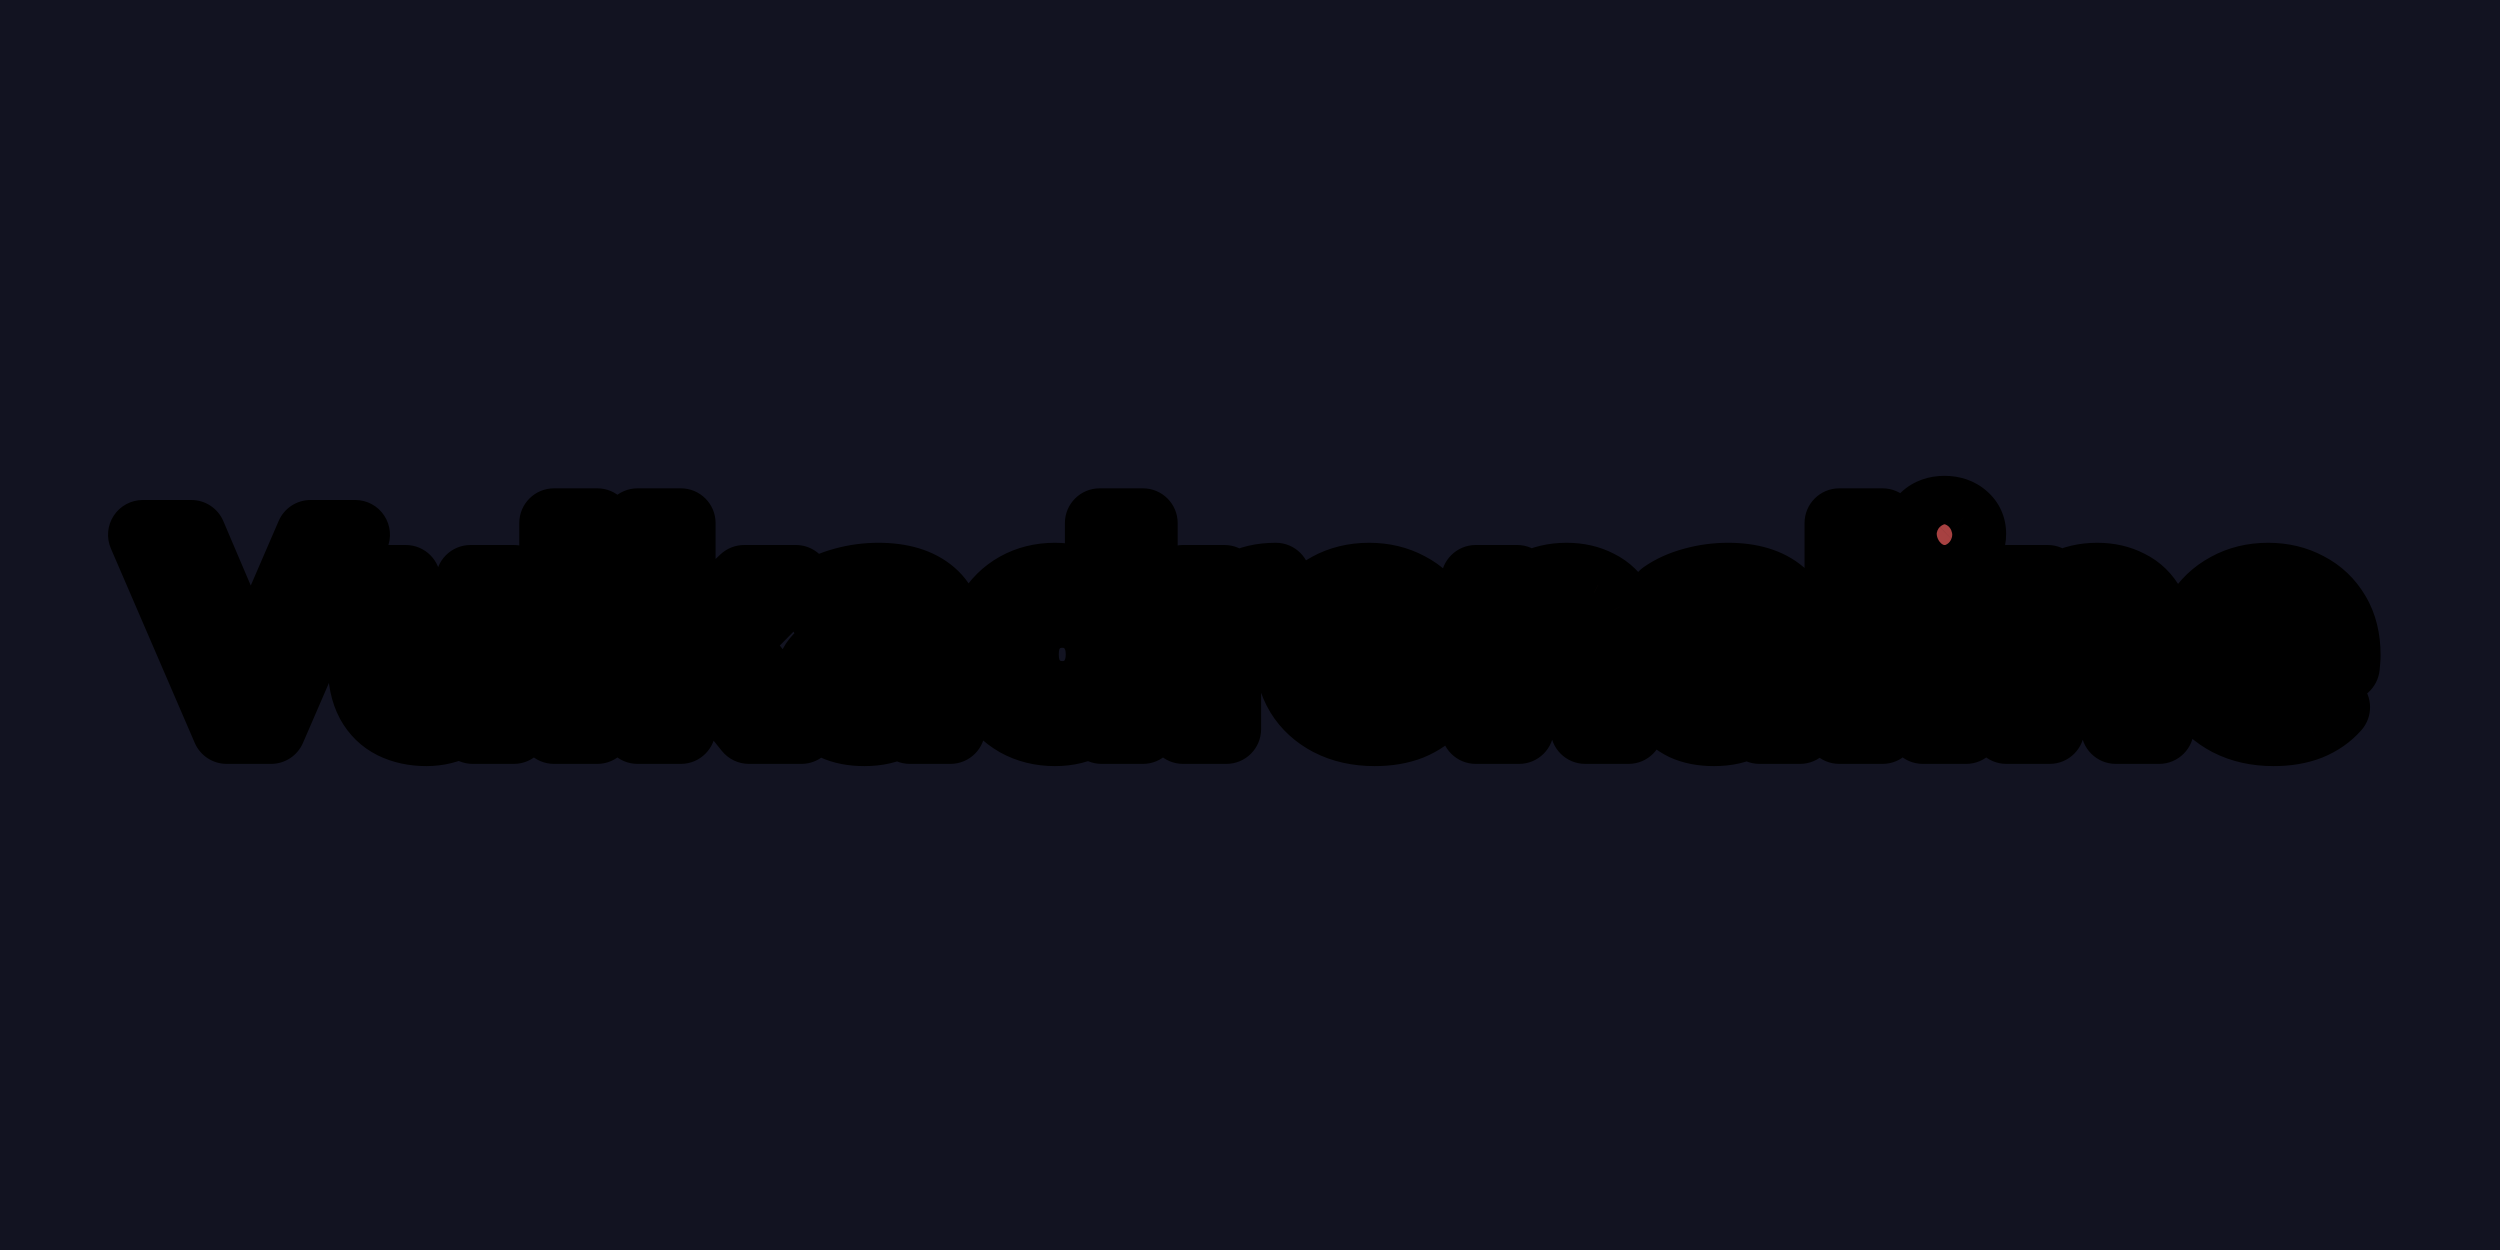 <svg width="72" height="36" viewBox="0 0 72 36" fill="none" xmlns="http://www.w3.org/2000/svg">
<rect width="72" height="36" fill="#121321"/>
<path d="M6.528 21L4.112 15.4H5.512L7.624 20.36H6.8L8.944 15.4H10.232L7.808 21H6.528ZM12.279 21.064C11.921 21.064 11.601 20.995 11.319 20.856C11.041 20.717 10.825 20.507 10.671 20.224C10.516 19.936 10.439 19.571 10.439 19.128V16.696H11.687V18.944C11.687 19.301 11.761 19.565 11.911 19.736C12.065 19.901 12.281 19.984 12.559 19.984C12.751 19.984 12.921 19.944 13.071 19.864C13.22 19.779 13.337 19.651 13.423 19.48C13.508 19.304 13.551 19.085 13.551 18.824V16.696H14.799V21H13.615V19.816L13.831 20.16C13.687 20.459 13.473 20.685 13.191 20.84C12.913 20.989 12.609 21.064 12.279 21.064ZM15.955 21V15.064H17.203V21H15.955ZM19.393 20.12L19.425 18.6L21.433 16.696H22.921L20.993 18.656L20.345 19.184L19.393 20.12ZM18.361 21V15.064H19.609V21H18.361ZM21.569 21L20.113 19.192L20.897 18.224L23.081 21H21.569ZM26.204 21V20.16L26.124 19.976V18.472C26.124 18.205 26.042 17.997 25.876 17.848C25.716 17.699 25.468 17.624 25.132 17.624C24.903 17.624 24.676 17.661 24.452 17.736C24.234 17.805 24.047 17.901 23.892 18.024L23.444 17.152C23.679 16.987 23.962 16.859 24.292 16.768C24.623 16.677 24.959 16.632 25.3 16.632C25.956 16.632 26.466 16.787 26.828 17.096C27.191 17.405 27.372 17.888 27.372 18.544V21H26.204ZM24.892 21.064C24.556 21.064 24.268 21.008 24.028 20.896C23.788 20.779 23.604 20.621 23.476 20.424C23.348 20.227 23.284 20.005 23.284 19.76C23.284 19.504 23.346 19.28 23.468 19.088C23.596 18.896 23.796 18.747 24.068 18.64C24.34 18.528 24.695 18.472 25.132 18.472H26.276V19.2H25.268C24.975 19.2 24.772 19.248 24.66 19.344C24.554 19.44 24.5 19.56 24.5 19.704C24.5 19.864 24.562 19.992 24.684 20.088C24.812 20.179 24.986 20.224 25.204 20.224C25.412 20.224 25.599 20.176 25.764 20.08C25.93 19.979 26.05 19.832 26.124 19.64L26.316 20.216C26.226 20.493 26.06 20.704 25.82 20.848C25.58 20.992 25.271 21.064 24.892 21.064ZM30.381 21.064C29.976 21.064 29.61 20.973 29.285 20.792C28.96 20.605 28.701 20.347 28.509 20.016C28.322 19.685 28.229 19.296 28.229 18.848C28.229 18.395 28.322 18.003 28.509 17.672C28.701 17.341 28.96 17.085 29.285 16.904C29.61 16.723 29.976 16.632 30.381 16.632C30.744 16.632 31.061 16.712 31.333 16.872C31.605 17.032 31.816 17.275 31.965 17.6C32.114 17.925 32.189 18.341 32.189 18.848C32.189 19.349 32.117 19.765 31.973 20.096C31.829 20.421 31.621 20.664 31.349 20.824C31.082 20.984 30.76 21.064 30.381 21.064ZM30.597 20.04C30.8 20.04 30.984 19.992 31.149 19.896C31.314 19.8 31.445 19.664 31.541 19.488C31.642 19.307 31.693 19.093 31.693 18.848C31.693 18.597 31.642 18.384 31.541 18.208C31.445 18.032 31.314 17.896 31.149 17.8C30.984 17.704 30.8 17.656 30.597 17.656C30.389 17.656 30.202 17.704 30.037 17.8C29.872 17.896 29.738 18.032 29.637 18.208C29.541 18.384 29.493 18.597 29.493 18.848C29.493 19.093 29.541 19.307 29.637 19.488C29.738 19.664 29.872 19.8 30.037 19.896C30.202 19.992 30.389 20.04 30.597 20.04ZM31.725 21V20.12L31.749 18.84L31.669 17.568V15.064H32.917V21H31.725ZM34.072 21V16.696H35.264V17.912L35.096 17.56C35.224 17.256 35.429 17.027 35.712 16.872C35.995 16.712 36.339 16.632 36.744 16.632V17.784C36.691 17.779 36.643 17.776 36.6 17.776C36.557 17.771 36.512 17.768 36.464 17.768C36.123 17.768 35.845 17.867 35.632 18.064C35.424 18.256 35.32 18.557 35.32 18.968V21H34.072ZM39.591 21.064C39.1 21.064 38.668 20.968 38.295 20.776C37.927 20.584 37.642 20.323 37.439 19.992C37.236 19.656 37.135 19.275 37.135 18.848C37.135 18.416 37.234 18.035 37.431 17.704C37.634 17.368 37.908 17.107 38.255 16.92C38.602 16.728 38.994 16.632 39.431 16.632C39.852 16.632 40.231 16.723 40.567 16.904C40.908 17.08 41.178 17.336 41.375 17.672C41.572 18.003 41.671 18.4 41.671 18.864C41.671 18.912 41.668 18.968 41.663 19.032C41.658 19.091 41.652 19.147 41.647 19.2H38.151V18.472H40.991L40.511 18.688C40.511 18.464 40.466 18.269 40.375 18.104C40.284 17.939 40.159 17.811 39.999 17.72C39.839 17.624 39.652 17.576 39.439 17.576C39.226 17.576 39.036 17.624 38.871 17.72C38.711 17.811 38.586 17.941 38.495 18.112C38.404 18.277 38.359 18.475 38.359 18.704V18.896C38.359 19.131 38.41 19.339 38.511 19.52C38.618 19.696 38.764 19.832 38.951 19.928C39.143 20.019 39.367 20.064 39.623 20.064C39.852 20.064 40.052 20.029 40.223 19.96C40.399 19.891 40.559 19.787 40.703 19.648L41.367 20.368C41.17 20.592 40.922 20.765 40.623 20.888C40.324 21.005 39.98 21.064 39.591 21.064ZM45.118 16.632C45.459 16.632 45.763 16.701 46.03 16.84C46.302 16.973 46.515 17.181 46.67 17.464C46.824 17.741 46.902 18.099 46.902 18.536V21H45.654V18.728C45.654 18.381 45.576 18.125 45.422 17.96C45.272 17.795 45.059 17.712 44.782 17.712C44.584 17.712 44.406 17.755 44.246 17.84C44.091 17.92 43.968 18.045 43.878 18.216C43.792 18.387 43.75 18.605 43.75 18.872V21H42.502V16.696H43.694V17.888L43.47 17.528C43.624 17.24 43.846 17.019 44.134 16.864C44.422 16.709 44.75 16.632 45.118 16.632ZM50.673 21V20.16L50.593 19.976V18.472C50.593 18.205 50.51 17.997 50.345 17.848C50.185 17.699 49.937 17.624 49.601 17.624C49.372 17.624 49.145 17.661 48.921 17.736C48.702 17.805 48.516 17.901 48.361 18.024L47.913 17.152C48.148 16.987 48.43 16.859 48.761 16.768C49.092 16.677 49.428 16.632 49.769 16.632C50.425 16.632 50.934 16.787 51.297 17.096C51.66 17.405 51.841 17.888 51.841 18.544V21H50.673ZM49.361 21.064C49.025 21.064 48.737 21.008 48.497 20.896C48.257 20.779 48.073 20.621 47.945 20.424C47.817 20.227 47.753 20.005 47.753 19.76C47.753 19.504 47.814 19.28 47.937 19.088C48.065 18.896 48.265 18.747 48.537 18.64C48.809 18.528 49.164 18.472 49.601 18.472H50.745V19.2H49.737C49.444 19.2 49.241 19.248 49.129 19.344C49.022 19.44 48.969 19.56 48.969 19.704C48.969 19.864 49.03 19.992 49.153 20.088C49.281 20.179 49.454 20.224 49.673 20.224C49.881 20.224 50.068 20.176 50.233 20.08C50.398 19.979 50.518 19.832 50.593 19.64L50.785 20.216C50.694 20.493 50.529 20.704 50.289 20.848C50.049 20.992 49.74 21.064 49.361 21.064ZM52.971 21V15.064H54.218V21H52.971ZM55.377 21V16.696H56.625V21H55.377ZM56.001 16.096C55.771 16.096 55.585 16.029 55.441 15.896C55.297 15.763 55.225 15.597 55.225 15.4C55.225 15.203 55.297 15.037 55.441 14.904C55.585 14.771 55.771 14.704 56.001 14.704C56.23 14.704 56.417 14.768 56.561 14.896C56.705 15.019 56.777 15.179 56.777 15.376C56.777 15.584 56.705 15.757 56.561 15.896C56.422 16.029 56.235 16.096 56.001 16.096ZM60.399 16.632C60.74 16.632 61.044 16.701 61.311 16.84C61.583 16.973 61.796 17.181 61.951 17.464C62.106 17.741 62.183 18.099 62.183 18.536V21H60.935V18.728C60.935 18.381 60.858 18.125 60.703 17.96C60.554 17.795 60.34 17.712 60.063 17.712C59.866 17.712 59.687 17.755 59.527 17.84C59.372 17.92 59.25 18.045 59.159 18.216C59.074 18.387 59.031 18.605 59.031 18.872V21H57.783V16.696H58.975V17.888L58.751 17.528C58.906 17.24 59.127 17.019 59.415 16.864C59.703 16.709 60.031 16.632 60.399 16.632ZM65.481 21.064C64.991 21.064 64.559 20.968 64.186 20.776C63.818 20.584 63.532 20.323 63.33 19.992C63.127 19.656 63.026 19.275 63.026 18.848C63.026 18.416 63.124 18.035 63.322 17.704C63.524 17.368 63.799 17.107 64.145 16.92C64.492 16.728 64.884 16.632 65.322 16.632C65.743 16.632 66.121 16.723 66.457 16.904C66.799 17.08 67.068 17.336 67.266 17.672C67.463 18.003 67.561 18.4 67.561 18.864C67.561 18.912 67.559 18.968 67.553 19.032C67.548 19.091 67.543 19.147 67.537 19.2H64.041V18.472H66.882L66.401 18.688C66.401 18.464 66.356 18.269 66.266 18.104C66.175 17.939 66.049 17.811 65.889 17.72C65.73 17.624 65.543 17.576 65.329 17.576C65.116 17.576 64.927 17.624 64.761 17.72C64.602 17.811 64.476 17.941 64.385 18.112C64.295 18.277 64.249 18.475 64.249 18.704V18.896C64.249 19.131 64.3 19.339 64.401 19.52C64.508 19.696 64.655 19.832 64.841 19.928C65.034 20.019 65.257 20.064 65.513 20.064C65.743 20.064 65.943 20.029 66.114 19.96C66.29 19.891 66.45 19.787 66.594 19.648L67.257 20.368C67.06 20.592 66.812 20.765 66.513 20.888C66.215 21.005 65.871 21.064 65.481 21.064Z" fill="#A74141"/>
<path d="M6.528 21L5.609 21.396C5.768 21.763 6.128 22 6.528 22V21ZM4.112 15.4V14.4C3.775 14.4 3.461 14.569 3.276 14.851C3.091 15.132 3.06 15.487 3.193 15.796L4.112 15.4ZM5.512 15.4L6.432 15.008C6.275 14.639 5.912 14.4 5.512 14.4V15.4ZM7.624 20.36V21.36C7.959 21.36 8.273 21.192 8.458 20.912C8.643 20.631 8.675 20.277 8.544 19.968L7.624 20.36ZM6.8 20.36L5.882 19.963C5.748 20.272 5.779 20.628 5.964 20.909C6.149 21.191 6.463 21.36 6.8 21.36V20.36ZM8.944 15.4V14.4C8.545 14.4 8.184 14.637 8.026 15.003L8.944 15.4ZM10.232 15.4L11.149 15.797C11.283 15.488 11.252 15.133 11.067 14.851C10.883 14.569 10.568 14.4 10.232 14.4V15.4ZM7.808 21V22C8.206 22 8.567 21.763 8.725 21.397L7.808 21ZM7.446 20.604L5.03 15.004L3.193 15.796L5.609 21.396L7.446 20.604ZM4.112 16.4H5.512V14.4H4.112V16.4ZM4.592 15.792L6.704 20.752L8.544 19.968L6.432 15.008L4.592 15.792ZM7.624 19.36H6.8V21.36H7.624V19.36ZM7.718 20.757L9.862 15.797L8.026 15.003L5.882 19.963L7.718 20.757ZM8.944 16.4H10.232V14.4H8.944V16.4ZM9.314 15.003L6.89 20.603L8.725 21.397L11.149 15.797L9.314 15.003ZM7.808 20H6.528V22H7.808V20ZM11.319 20.856L10.871 21.75L10.878 21.754L11.319 20.856ZM10.671 20.224L9.79 20.697L9.793 20.704L10.671 20.224ZM10.439 16.696V15.696C9.886 15.696 9.439 16.144 9.439 16.696H10.439ZM11.687 16.696H12.687C12.687 16.144 12.239 15.696 11.687 15.696V16.696ZM11.911 19.736L11.158 20.395C11.165 20.403 11.173 20.411 11.18 20.419L11.911 19.736ZM13.071 19.864L13.543 20.745C13.551 20.741 13.559 20.737 13.567 20.732L13.071 19.864ZM13.423 19.48L14.317 19.927L14.322 19.916L13.423 19.48ZM13.551 16.696V15.696C12.998 15.696 12.551 16.144 12.551 16.696H13.551ZM14.799 16.696H15.799C15.799 16.144 15.351 15.696 14.799 15.696V16.696ZM14.799 21V22C15.351 22 15.799 21.552 15.799 21H14.799ZM13.615 21H12.615C12.615 21.552 13.062 22 13.615 22V21ZM13.615 19.816L14.462 19.284C14.225 18.907 13.766 18.732 13.338 18.855C12.91 18.978 12.615 19.37 12.615 19.816H13.615ZM13.831 20.16L14.732 20.594C14.881 20.284 14.861 19.92 14.678 19.628L13.831 20.16ZM13.191 20.84L13.665 21.721L13.671 21.717L13.191 20.84ZM12.279 20.064C12.053 20.064 11.887 20.021 11.759 19.958L10.878 21.754C11.316 21.968 11.789 22.064 12.279 22.064V20.064ZM11.766 19.962C11.678 19.918 11.609 19.855 11.548 19.744L9.793 20.704C10.042 21.158 10.405 21.517 10.871 21.75L11.766 19.962ZM11.552 19.751C11.498 19.651 11.439 19.461 11.439 19.128H9.439C9.439 19.68 9.534 20.221 9.79 20.697L11.552 19.751ZM11.439 19.128V16.696H9.439V19.128H11.439ZM10.439 17.696H11.687V15.696H10.439V17.696ZM10.687 16.696V18.944H12.687V16.696H10.687ZM10.687 18.944C10.687 19.411 10.78 19.962 11.158 20.395L12.663 19.078C12.705 19.125 12.71 19.157 12.705 19.138C12.699 19.116 12.687 19.057 12.687 18.944H10.687ZM11.18 20.419C11.566 20.831 12.072 20.984 12.559 20.984V18.984C12.518 18.984 12.52 18.978 12.546 18.988C12.559 18.993 12.576 19.001 12.594 19.013C12.613 19.026 12.628 19.039 12.641 19.053L11.18 20.419ZM12.559 20.984C12.893 20.984 13.23 20.913 13.543 20.745L12.598 18.983C12.603 18.98 12.606 18.98 12.602 18.98C12.599 18.981 12.585 18.984 12.559 18.984V20.984ZM13.567 20.732C13.906 20.538 14.154 20.254 14.317 19.927L12.528 19.033C12.523 19.043 12.524 19.039 12.534 19.028C12.544 19.017 12.559 19.005 12.575 18.996L13.567 20.732ZM14.322 19.916C14.492 19.567 14.551 19.188 14.551 18.824H12.551C12.551 18.983 12.524 19.041 12.523 19.044L14.322 19.916ZM14.551 18.824V16.696H12.551V18.824H14.551ZM13.551 17.696H14.799V15.696H13.551V17.696ZM13.799 16.696V21H15.799V16.696H13.799ZM14.799 20H13.615V22H14.799V20ZM14.615 21V19.816H12.615V21H14.615ZM12.768 20.348L12.984 20.692L14.678 19.628L14.462 19.284L12.768 20.348ZM12.93 19.726C12.874 19.842 12.805 19.911 12.711 19.963L13.671 21.717C14.142 21.459 14.5 21.075 14.732 20.594L12.93 19.726ZM12.717 19.959C12.592 20.026 12.452 20.064 12.279 20.064V22.064C12.766 22.064 13.235 21.952 13.665 21.721L12.717 19.959ZM15.955 21H14.955C14.955 21.552 15.403 22 15.955 22V21ZM15.955 15.064V14.064C15.403 14.064 14.955 14.512 14.955 15.064H15.955ZM17.203 15.064H18.203C18.203 14.512 17.755 14.064 17.203 14.064V15.064ZM17.203 21V22C17.755 22 18.203 21.552 18.203 21H17.203ZM16.955 21V15.064H14.955V21H16.955ZM15.955 16.064H17.203V14.064H15.955V16.064ZM16.203 15.064V21H18.203V15.064H16.203ZM17.203 20H15.955V22H17.203V20ZM19.393 20.12L18.393 20.099C18.385 20.506 18.623 20.877 18.997 21.038C19.37 21.199 19.804 21.118 20.094 20.833L19.393 20.12ZM19.425 18.6L18.737 17.874C18.543 18.058 18.431 18.312 18.425 18.579L19.425 18.6ZM21.433 16.696V15.696C21.177 15.696 20.931 15.794 20.745 15.97L21.433 16.696ZM22.921 16.696L23.634 17.397C23.917 17.11 23.999 16.681 23.843 16.309C23.688 15.938 23.324 15.696 22.921 15.696V16.696ZM20.993 18.656L21.625 19.431C21.653 19.408 21.68 19.383 21.706 19.357L20.993 18.656ZM20.345 19.184L19.713 18.409C19.689 18.428 19.666 18.449 19.644 18.471L20.345 19.184ZM18.361 21H17.361C17.361 21.552 17.809 22 18.361 22V21ZM18.361 15.064V14.064C17.809 14.064 17.361 14.512 17.361 15.064H18.361ZM19.609 15.064H20.609C20.609 14.512 20.161 14.064 19.609 14.064V15.064ZM19.609 21V22C20.161 22 20.609 21.552 20.609 21H19.609ZM21.569 21L20.79 21.627C20.98 21.863 21.267 22 21.569 22V21ZM20.113 19.192L19.336 18.563C19.04 18.929 19.039 19.452 19.334 19.819L20.113 19.192ZM20.897 18.224L21.683 17.606C21.495 17.367 21.208 17.226 20.904 17.224C20.6 17.222 20.311 17.358 20.12 17.595L20.897 18.224ZM23.081 21V22C23.464 22 23.813 21.781 23.981 21.437C24.148 21.092 24.104 20.683 23.867 20.382L23.081 21ZM20.393 20.141L20.425 18.621L18.425 18.579L18.393 20.099L20.393 20.141ZM20.113 19.326L22.121 17.422L20.745 15.97L18.737 17.874L20.113 19.326ZM21.433 17.696H22.921V15.696H21.433V17.696ZM22.208 15.995L20.28 17.955L21.706 19.357L23.634 17.397L22.208 15.995ZM20.361 17.881L19.713 18.409L20.977 19.959L21.625 19.431L20.361 17.881ZM19.644 18.471L18.692 19.407L20.094 20.833L21.046 19.897L19.644 18.471ZM19.361 21V15.064H17.361V21H19.361ZM18.361 16.064H19.609V14.064H18.361V16.064ZM18.609 15.064V21H20.609V15.064H18.609ZM19.609 20H18.361V22H19.609V20ZM22.348 20.373L20.892 18.565L19.334 19.819L20.79 21.627L22.348 20.373ZM20.89 19.821L21.674 18.853L20.12 17.595L19.336 18.563L20.89 19.821ZM20.111 18.842L22.295 21.618L23.867 20.382L21.683 17.606L20.111 18.842ZM23.081 20H21.569V22H23.081V20ZM26.204 21H25.204C25.204 21.552 25.652 22 26.204 22V21ZM26.204 20.16H27.204C27.204 20.023 27.176 19.887 27.121 19.761L26.204 20.16ZM26.124 19.976H25.124C25.124 20.113 25.152 20.249 25.207 20.375L26.124 19.976ZM25.876 17.848L25.194 18.579C25.198 18.583 25.202 18.587 25.206 18.59L25.876 17.848ZM24.452 17.736L24.755 18.689C24.759 18.688 24.764 18.686 24.768 18.685L24.452 17.736ZM23.892 18.024L23.003 18.481C23.14 18.747 23.389 18.938 23.681 19.001C23.974 19.065 24.279 18.994 24.514 18.808L23.892 18.024ZM23.444 17.152L22.868 16.334C22.461 16.622 22.327 17.165 22.555 17.609L23.444 17.152ZM24.292 16.768L24.028 15.804L24.028 15.804L24.292 16.768ZM26.828 17.096L27.477 16.335L27.477 16.335L26.828 17.096ZM27.372 21V22C27.925 22 28.372 21.552 28.372 21H27.372ZM24.028 20.896L23.589 21.794C23.595 21.797 23.6 21.8 23.605 21.802L24.028 20.896ZM23.476 20.424L24.315 19.88L24.315 19.88L23.476 20.424ZM23.468 19.088L22.636 18.533C22.633 18.539 22.629 18.544 22.626 18.55L23.468 19.088ZM24.068 18.64L24.433 19.571C24.439 19.569 24.444 19.567 24.449 19.565L24.068 18.64ZM26.276 18.472H27.276C27.276 17.92 26.829 17.472 26.276 17.472V18.472ZM26.276 19.2V20.2C26.829 20.2 27.276 19.752 27.276 19.2H26.276ZM24.66 19.344L24.009 18.585C24.003 18.59 23.997 18.595 23.991 18.601L24.66 19.344ZM24.684 20.088L24.068 20.875C24.081 20.885 24.093 20.895 24.106 20.904L24.684 20.088ZM25.764 20.08L26.266 20.945C26.273 20.941 26.28 20.937 26.287 20.933L25.764 20.08ZM26.124 19.64L27.073 19.324C26.94 18.924 26.57 18.651 26.149 18.64C25.728 18.63 25.345 18.885 25.192 19.278L26.124 19.64ZM26.316 20.216L27.267 20.527C27.333 20.323 27.333 20.103 27.265 19.9L26.316 20.216ZM25.82 20.848L25.306 19.991L25.306 19.991L25.82 20.848ZM27.204 21V20.16H25.204V21H27.204ZM27.121 19.761L27.041 19.577L25.207 20.375L25.287 20.559L27.121 19.761ZM27.124 19.976V18.472H25.124V19.976H27.124ZM27.124 18.472C27.124 17.983 26.963 17.482 26.547 17.106L25.206 18.59C25.192 18.577 25.177 18.561 25.163 18.541C25.149 18.521 25.14 18.502 25.133 18.485C25.12 18.452 25.124 18.442 25.124 18.472H27.124ZM26.559 17.117C26.136 16.722 25.59 16.624 25.132 16.624V18.624C25.18 18.624 25.215 18.627 25.241 18.63C25.267 18.633 25.279 18.637 25.282 18.637C25.286 18.639 25.245 18.627 25.194 18.579L26.559 17.117ZM25.132 16.624C24.792 16.624 24.459 16.68 24.136 16.787L24.768 18.685C24.894 18.643 25.014 18.624 25.132 18.624V16.624ZM24.15 16.783C23.834 16.883 23.535 17.031 23.271 17.241L24.514 18.808C24.559 18.771 24.633 18.728 24.755 18.689L24.15 16.783ZM24.782 17.567L24.334 16.695L22.555 17.609L23.003 18.481L24.782 17.567ZM24.02 17.97C24.144 17.882 24.317 17.798 24.557 17.732L24.028 15.804C23.607 15.919 23.214 16.091 22.868 16.334L24.02 17.97ZM24.557 17.732C24.802 17.665 25.049 17.632 25.3 17.632V15.632C24.869 15.632 24.444 15.689 24.028 15.804L24.557 17.732ZM25.3 17.632C25.808 17.632 26.056 17.751 26.179 17.857L27.477 16.335C26.876 15.822 26.105 15.632 25.3 15.632V17.632ZM26.179 17.857C26.244 17.912 26.372 18.065 26.372 18.544H28.372C28.372 17.711 28.138 16.898 27.477 16.335L26.179 17.857ZM26.372 18.544V21H28.372V18.544H26.372ZM27.372 20H26.204V22H27.372V20ZM24.892 20.064C24.664 20.064 24.528 20.026 24.451 19.99L23.605 21.802C24.008 21.99 24.448 22.064 24.892 22.064V20.064ZM24.468 19.998C24.368 19.949 24.332 19.905 24.315 19.88L22.637 20.968C22.877 21.337 23.209 21.608 23.589 21.794L24.468 19.998ZM24.315 19.88C24.297 19.852 24.284 19.821 24.284 19.76H22.284C22.284 20.19 22.399 20.602 22.637 20.968L24.315 19.88ZM24.284 19.76C24.284 19.671 24.303 19.638 24.311 19.626L22.626 18.55C22.388 18.922 22.284 19.337 22.284 19.76H24.284ZM24.3 19.643C24.296 19.649 24.297 19.645 24.313 19.633C24.33 19.62 24.367 19.597 24.433 19.571L23.703 17.709C23.291 17.87 22.905 18.131 22.636 18.533L24.3 19.643ZM24.449 19.565C24.556 19.52 24.768 19.472 25.132 19.472V17.472C24.622 17.472 24.124 17.535 23.688 17.715L24.449 19.565ZM25.132 19.472H26.276V17.472H25.132V19.472ZM25.276 18.472V19.2H27.276V18.472H25.276ZM26.276 18.2H25.268V20.2H26.276V18.2ZM25.268 18.2C24.937 18.2 24.412 18.239 24.009 18.585L25.311 20.103C25.257 20.149 25.209 20.176 25.177 20.19C25.146 20.204 25.128 20.209 25.127 20.209C25.126 20.209 25.136 20.207 25.162 20.204C25.187 20.202 25.222 20.2 25.268 20.2V18.2ZM23.991 18.601C23.673 18.887 23.5 19.278 23.5 19.704H25.5C25.5 19.758 25.489 19.832 25.454 19.912C25.419 19.992 25.37 20.05 25.329 20.087L23.991 18.601ZM23.5 19.704C23.5 20.162 23.695 20.584 24.068 20.875L25.301 19.3C25.349 19.338 25.406 19.4 25.448 19.488C25.49 19.575 25.5 19.654 25.5 19.704H23.5ZM24.106 20.904C24.458 21.153 24.858 21.224 25.204 21.224V19.224C25.162 19.224 25.152 19.22 25.163 19.223C25.177 19.226 25.215 19.238 25.262 19.272L24.106 20.904ZM25.204 21.224C25.573 21.224 25.935 21.137 26.266 20.945L25.262 19.215C25.259 19.217 25.257 19.218 25.251 19.22C25.245 19.221 25.231 19.224 25.204 19.224V21.224ZM26.287 20.933C26.651 20.71 26.908 20.385 27.056 20.002L25.192 19.278C25.19 19.284 25.192 19.276 25.204 19.261C25.217 19.245 25.231 19.234 25.242 19.227L26.287 20.933ZM25.176 19.956L25.368 20.532L27.265 19.9L27.073 19.324L25.176 19.956ZM25.366 19.905C25.346 19.964 25.33 19.976 25.306 19.991L26.335 21.706C26.791 21.432 27.105 21.022 27.267 20.527L25.366 19.905ZM25.306 19.991C25.267 20.014 25.151 20.064 24.892 20.064V22.064C25.39 22.064 25.894 21.97 26.335 21.706L25.306 19.991ZM29.285 20.792L28.787 21.659L28.798 21.666L29.285 20.792ZM28.509 20.016L27.638 20.508L27.644 20.518L28.509 20.016ZM28.509 17.672L27.644 17.17L27.638 17.18L28.509 17.672ZM29.285 16.904L28.798 16.03L28.798 16.03L29.285 16.904ZM31.333 16.872L31.84 16.01L31.84 16.01L31.333 16.872ZM31.965 17.6L32.874 17.183L32.874 17.183L31.965 17.6ZM31.973 20.096L32.888 20.501L32.89 20.495L31.973 20.096ZM31.349 20.824L30.842 19.962L30.834 19.966L31.349 20.824ZM31.149 19.896L30.647 19.031L30.647 19.031L31.149 19.896ZM31.541 19.488L30.668 19L30.663 19.009L31.541 19.488ZM31.541 18.208L30.663 18.687C30.667 18.694 30.671 18.7 30.674 18.707L31.541 18.208ZM31.149 17.8L30.647 18.665L30.647 18.665L31.149 17.8ZM30.037 17.8L30.539 18.665L30.539 18.665L30.037 17.8ZM29.637 18.208L28.77 17.709C28.767 17.716 28.763 17.722 28.759 17.729L29.637 18.208ZM29.637 19.488L28.753 19.956C28.759 19.966 28.765 19.977 28.77 19.987L29.637 19.488ZM30.037 19.896L30.539 19.031L30.539 19.031L30.037 19.896ZM31.725 21H30.725C30.725 21.552 31.173 22 31.725 22V21ZM31.725 20.12L30.725 20.101C30.725 20.108 30.725 20.114 30.725 20.12L31.725 20.12ZM31.749 18.84L32.749 18.859C32.749 18.832 32.749 18.804 32.747 18.777L31.749 18.84ZM31.669 17.568H30.669C30.669 17.589 30.67 17.61 30.671 17.631L31.669 17.568ZM31.669 15.064V14.064C31.117 14.064 30.669 14.512 30.669 15.064H31.669ZM32.917 15.064H33.917C33.917 14.512 33.469 14.064 32.917 14.064V15.064ZM32.917 21V22C33.469 22 33.917 21.552 33.917 21H32.917ZM30.381 20.064C30.131 20.064 29.935 20.01 29.772 19.919L28.798 21.666C29.285 21.937 29.821 22.064 30.381 22.064V20.064ZM29.783 19.925C29.613 19.827 29.479 19.696 29.374 19.514L27.644 20.518C27.923 20.998 28.307 21.384 28.787 21.659L29.783 19.925ZM29.38 19.524C29.292 19.369 29.229 19.155 29.229 18.848H27.229C27.229 19.437 27.353 20.002 27.638 20.508L29.38 19.524ZM29.229 18.848C29.229 18.534 29.293 18.318 29.38 18.164L27.638 17.18C27.352 17.688 27.229 18.256 27.229 18.848H29.229ZM29.374 18.174C29.478 17.995 29.608 17.869 29.772 17.777L28.798 16.03C28.311 16.302 27.924 16.688 27.644 17.17L29.374 18.174ZM29.772 17.777C29.935 17.686 30.131 17.632 30.381 17.632V15.632C29.821 15.632 29.285 15.759 28.798 16.03L29.772 17.777ZM30.381 17.632C30.592 17.632 30.729 17.677 30.826 17.734L31.84 16.01C31.393 15.747 30.895 15.632 30.381 15.632V17.632ZM30.826 17.734C30.899 17.777 30.98 17.852 31.056 18.017L32.874 17.183C32.651 16.698 32.311 16.287 31.84 16.01L30.826 17.734ZM31.056 18.017C31.126 18.169 31.189 18.43 31.189 18.848H33.189C33.189 18.253 33.103 17.682 32.874 17.183L31.056 18.017ZM31.189 18.848C31.189 19.262 31.128 19.531 31.056 19.697L32.89 20.495C33.106 20 33.189 19.437 33.189 18.848H31.189ZM31.059 19.691C30.988 19.851 30.911 19.921 30.842 19.962L31.856 21.686C32.331 21.407 32.67 20.992 32.888 20.501L31.059 19.691ZM30.834 19.966C30.754 20.015 30.618 20.064 30.381 20.064V22.064C30.901 22.064 31.411 21.953 31.863 21.681L30.834 19.966ZM30.597 21.04C30.965 21.04 31.324 20.951 31.651 20.761L30.647 19.031C30.643 19.033 30.634 19.04 30.597 19.04V21.04ZM31.651 20.761C31.983 20.568 32.24 20.295 32.419 19.967L30.663 19.009C30.655 19.024 30.65 19.029 30.65 19.029C30.65 19.029 30.65 19.029 30.65 19.029C30.65 19.029 30.65 19.029 30.65 19.029C30.65 19.029 30.65 19.029 30.65 19.029C30.65 19.029 30.65 19.029 30.65 19.029C30.65 19.029 30.649 19.03 30.649 19.03C30.649 19.03 30.648 19.031 30.647 19.031L31.651 20.761ZM32.414 19.976C32.612 19.62 32.693 19.233 32.693 18.848H30.693C30.693 18.954 30.672 18.993 30.668 19L32.414 19.976ZM32.693 18.848C32.693 18.463 32.615 18.069 32.408 17.709L30.674 18.707C30.67 18.699 30.693 18.732 30.693 18.848H32.693ZM32.419 17.729C32.24 17.401 31.983 17.128 31.651 16.935L30.647 18.665C30.648 18.665 30.649 18.666 30.649 18.666C30.649 18.666 30.65 18.666 30.65 18.667C30.65 18.667 30.65 18.667 30.65 18.667C30.65 18.667 30.65 18.667 30.65 18.667C30.65 18.667 30.65 18.667 30.65 18.667C30.65 18.667 30.65 18.667 30.65 18.667C30.65 18.667 30.655 18.672 30.663 18.687L32.419 17.729ZM31.651 16.935C31.324 16.745 30.965 16.656 30.597 16.656V18.656C30.634 18.656 30.643 18.663 30.647 18.665L31.651 16.935ZM30.597 16.656C30.229 16.656 29.866 16.743 29.535 16.935L30.539 18.665C30.542 18.663 30.545 18.662 30.55 18.66C30.556 18.659 30.57 18.656 30.597 18.656V16.656ZM29.535 16.935C29.209 17.125 28.953 17.391 28.77 17.709L30.504 18.707C30.523 18.673 30.535 18.667 30.539 18.665L29.535 16.935ZM28.759 17.729C28.565 18.084 28.493 18.471 28.493 18.848H30.493C30.493 18.786 30.499 18.745 30.505 18.72C30.507 18.707 30.51 18.699 30.512 18.694C30.514 18.689 30.515 18.687 30.515 18.687L28.759 17.729ZM28.493 18.848C28.493 19.225 28.567 19.605 28.753 19.956L30.521 19.02C30.515 19.009 30.493 18.962 30.493 18.848H28.493ZM28.77 19.987C28.953 20.305 29.209 20.571 29.535 20.761L30.539 19.031C30.535 19.029 30.523 19.023 30.504 18.989L28.77 19.987ZM29.535 20.761C29.866 20.953 30.229 21.04 30.597 21.04V19.04C30.57 19.04 30.556 19.037 30.55 19.035C30.545 19.034 30.542 19.033 30.539 19.031L29.535 20.761ZM32.725 21V20.12H30.725V21H32.725ZM32.725 20.139L32.749 18.859L30.749 18.821L30.725 20.101L32.725 20.139ZM32.747 18.777L32.667 17.505L30.671 17.631L30.751 18.903L32.747 18.777ZM32.669 17.568V15.064H30.669V17.568H32.669ZM31.669 16.064H32.917V14.064H31.669V16.064ZM31.917 15.064V21H33.917V15.064H31.917ZM32.917 20H31.725V22H32.917V20ZM34.072 21H33.072C33.072 21.552 33.52 22 34.072 22V21ZM34.072 16.696V15.696C33.52 15.696 33.072 16.144 33.072 16.696H34.072ZM35.264 16.696H36.264C36.264 16.144 35.816 15.696 35.264 15.696V16.696ZM35.264 17.912L34.362 18.343C34.563 18.764 35.029 18.991 35.485 18.887C35.941 18.784 36.264 18.379 36.264 17.912H35.264ZM35.096 17.56L34.175 17.172C34.064 17.435 34.071 17.733 34.194 17.991L35.096 17.56ZM35.712 16.872L36.192 17.749C36.196 17.747 36.2 17.745 36.205 17.742L35.712 16.872ZM36.744 16.632H37.744C37.744 16.08 37.296 15.632 36.744 15.632V16.632ZM36.744 17.784L36.645 18.779C36.926 18.807 37.206 18.715 37.415 18.526C37.625 18.336 37.744 18.067 37.744 17.784H36.744ZM36.6 17.776L36.476 18.768C36.517 18.773 36.559 18.776 36.6 18.776V17.776ZM35.632 18.064L36.31 18.799L36.311 18.798L35.632 18.064ZM35.32 21V22C35.872 22 36.32 21.552 36.32 21H35.32ZM35.072 21V16.696H33.072V21H35.072ZM34.072 17.696H35.264V15.696H34.072V17.696ZM34.264 16.696V17.912H36.264V16.696H34.264ZM36.167 17.481L35.999 17.129L34.194 17.991L34.362 18.343L36.167 17.481ZM36.018 17.948C36.06 17.847 36.113 17.793 36.192 17.749L35.232 15.995C34.746 16.261 34.388 16.665 34.175 17.172L36.018 17.948ZM36.205 17.742C36.304 17.686 36.469 17.632 36.744 17.632V15.632C36.208 15.632 35.685 15.738 35.219 16.002L36.205 17.742ZM35.744 16.632V17.784H37.744V16.632H35.744ZM36.844 16.789C36.765 16.781 36.683 16.776 36.6 16.776V18.776C36.602 18.776 36.616 18.776 36.645 18.779L36.844 16.789ZM36.724 16.784C36.636 16.773 36.549 16.768 36.464 16.768V18.768C36.475 18.768 36.479 18.769 36.476 18.768L36.724 16.784ZM36.464 16.768C35.918 16.768 35.383 16.932 34.953 17.33L36.311 18.798C36.317 18.793 36.322 18.789 36.335 18.784C36.351 18.779 36.39 18.768 36.464 18.768V16.768ZM34.954 17.329C34.463 17.782 34.32 18.406 34.32 18.968H36.32C36.32 18.843 36.336 18.781 36.343 18.76C36.348 18.746 36.342 18.769 36.31 18.799L34.954 17.329ZM34.32 18.968V21H36.32V18.968H34.32ZM35.32 20H34.072V22H35.32V20ZM38.295 20.776L37.832 21.663L37.838 21.665L38.295 20.776ZM37.439 19.992L36.583 20.509L36.586 20.515L37.439 19.992ZM37.431 17.704L36.575 17.188L36.572 17.192L37.431 17.704ZM38.255 16.92L38.729 17.8L38.739 17.795L38.255 16.92ZM40.567 16.904L40.092 17.784C40.097 17.787 40.103 17.79 40.109 17.793L40.567 16.904ZM41.375 17.672L40.513 18.178L40.516 18.184L41.375 17.672ZM41.663 19.032L42.659 19.122L42.66 19.115L41.663 19.032ZM41.647 19.2V20.2C42.161 20.2 42.591 19.811 42.642 19.299L41.647 19.2ZM38.151 19.2H37.151C37.151 19.752 37.599 20.2 38.151 20.2V19.2ZM38.151 18.472V17.472C37.599 17.472 37.151 17.92 37.151 18.472H38.151ZM40.991 18.472L41.401 19.384C41.831 19.191 42.068 18.723 41.969 18.262C41.87 17.801 41.462 17.472 40.991 17.472V18.472ZM40.511 18.688H39.511C39.511 19.027 39.683 19.343 39.968 19.528C40.253 19.712 40.612 19.739 40.921 19.6L40.511 18.688ZM40.375 18.104L39.498 18.585L39.498 18.585L40.375 18.104ZM39.999 17.72L39.484 18.578C39.492 18.582 39.499 18.586 39.506 18.59L39.999 17.72ZM38.871 17.72L39.364 18.59L39.373 18.585L38.871 17.72ZM38.495 18.112L39.372 18.593L39.378 18.581L38.495 18.112ZM38.511 19.52L37.638 20.008C37.644 20.018 37.65 20.028 37.656 20.038L38.511 19.52ZM38.951 19.928L38.494 20.817C38.504 20.822 38.514 20.827 38.524 20.832L38.951 19.928ZM40.223 19.96L39.856 19.029L39.846 19.034L40.223 19.96ZM40.703 19.648L41.438 18.97C41.256 18.772 41.001 18.656 40.733 18.648C40.464 18.64 40.203 18.741 40.009 18.928L40.703 19.648ZM41.367 20.368L42.117 21.029C42.456 20.645 42.449 20.067 42.102 19.69L41.367 20.368ZM40.623 20.888L40.989 21.819C40.993 21.817 40.998 21.815 41.003 21.813L40.623 20.888ZM39.591 20.064C39.233 20.064 38.962 19.995 38.752 19.887L37.838 21.665C38.374 21.941 38.968 22.064 39.591 22.064V20.064ZM38.758 19.889C38.538 19.775 38.393 19.635 38.291 19.469L36.586 20.515C36.89 21.011 37.316 21.393 37.832 21.663L38.758 19.889ZM38.295 19.476C38.195 19.309 38.135 19.109 38.135 18.848H36.135C36.135 19.44 36.278 20.003 36.583 20.509L38.295 19.476ZM38.135 18.848C38.135 18.574 38.196 18.374 38.29 18.216L36.572 17.192C36.272 17.695 36.135 18.258 36.135 18.848H38.135ZM38.287 18.221C38.397 18.038 38.539 17.902 38.729 17.8L37.781 16.04C37.277 16.311 36.87 16.698 36.575 17.188L38.287 18.221ZM38.739 17.795C38.923 17.693 39.145 17.632 39.431 17.632V15.632C38.842 15.632 38.28 15.763 37.77 16.045L38.739 17.795ZM39.431 17.632C39.704 17.632 39.917 17.689 40.092 17.784L41.042 16.024C40.545 15.756 40.001 15.632 39.431 15.632V17.632ZM40.109 17.793C40.279 17.881 40.41 18.003 40.513 18.178L42.237 17.166C41.946 16.669 41.537 16.279 41.025 16.015L40.109 17.793ZM40.516 18.184C40.604 18.331 40.671 18.543 40.671 18.864H42.671C42.671 18.257 42.541 17.674 42.234 17.16L40.516 18.184ZM40.671 18.864C40.671 18.877 40.67 18.904 40.666 18.949L42.66 19.115C42.666 19.032 42.671 18.947 42.671 18.864H40.671ZM40.667 18.942C40.662 18.997 40.657 19.05 40.652 19.101L42.642 19.299C42.648 19.243 42.653 19.184 42.659 19.122L40.667 18.942ZM41.647 18.2H38.151V20.2H41.647V18.2ZM39.151 19.2V18.472H37.151V19.2H39.151ZM38.151 19.472H40.991V17.472H38.151V19.472ZM40.581 17.56L40.1 17.776L40.921 19.6L41.401 19.384L40.581 17.56ZM41.511 18.688C41.511 18.328 41.437 17.961 41.252 17.623L39.498 18.585C39.497 18.583 39.5 18.587 39.503 18.601C39.506 18.616 39.511 18.643 39.511 18.688H41.511ZM41.252 17.623C41.074 17.299 40.818 17.035 40.492 16.85L39.506 18.59C39.507 18.59 39.506 18.59 39.504 18.589C39.502 18.587 39.5 18.586 39.498 18.584C39.496 18.582 39.495 18.58 39.495 18.58C39.495 18.58 39.496 18.581 39.498 18.585L41.252 17.623ZM40.513 16.863C40.177 16.66 39.807 16.576 39.439 16.576V18.576C39.47 18.576 39.486 18.579 39.49 18.581C39.493 18.581 39.49 18.581 39.484 18.578L40.513 16.863ZM39.439 16.576C39.07 16.576 38.704 16.661 38.369 16.855L39.373 18.585C39.374 18.584 39.376 18.583 39.383 18.581C39.39 18.579 39.408 18.576 39.439 18.576V16.576ZM38.378 16.85C38.044 17.039 37.787 17.313 37.612 17.643L39.378 18.581C39.379 18.579 39.38 18.577 39.381 18.576C39.382 18.575 39.382 18.574 39.382 18.574C39.382 18.574 39.382 18.575 39.381 18.575C39.381 18.576 39.38 18.577 39.379 18.578C39.376 18.581 39.373 18.583 39.37 18.586C39.367 18.588 39.365 18.589 39.364 18.59L38.378 16.85ZM37.618 17.631C37.431 17.973 37.359 18.343 37.359 18.704H39.359C39.359 18.607 39.378 18.582 39.372 18.593L37.618 17.631ZM37.359 18.704V18.896H39.359V18.704H37.359ZM37.359 18.896C37.359 19.279 37.443 19.659 37.638 20.008L39.384 19.032C39.376 19.018 39.359 18.982 39.359 18.896H37.359ZM37.656 20.038C37.86 20.376 38.146 20.639 38.494 20.817L39.408 19.039C39.383 19.026 39.375 19.016 39.366 19.002L37.656 20.038ZM38.524 20.832C38.874 20.998 39.249 21.064 39.623 21.064V19.064C39.485 19.064 39.412 19.04 39.378 19.024L38.524 20.832ZM39.623 21.064C39.951 21.064 40.284 21.015 40.599 20.887L39.846 19.034C39.821 19.044 39.754 19.064 39.623 19.064V21.064ZM40.589 20.89C40.894 20.77 41.164 20.593 41.397 20.368L40.009 18.928C39.954 18.981 39.904 19.011 39.856 19.03L40.589 20.89ZM39.968 20.326L40.632 21.046L42.102 19.69L41.438 18.97L39.968 20.326ZM40.617 19.707C40.529 19.806 40.411 19.894 40.243 19.963L41.003 21.813C41.432 21.637 41.81 21.378 42.117 21.029L40.617 19.707ZM40.257 19.957C40.097 20.02 39.881 20.064 39.591 20.064V22.064C40.079 22.064 40.551 21.991 40.989 21.819L40.257 19.957ZM46.03 16.84L45.568 17.727C45.575 17.731 45.583 17.734 45.59 17.738L46.03 16.84ZM46.67 17.464L45.792 17.944L45.796 17.951L46.67 17.464ZM46.902 21V22C47.454 22 47.902 21.552 47.902 21H46.902ZM45.654 21H44.654C44.654 21.552 45.102 22 45.654 22V21ZM45.422 17.96L44.68 18.63C44.684 18.635 44.688 18.639 44.691 18.643L45.422 17.96ZM44.246 17.84L44.705 18.728L44.716 18.722L44.246 17.84ZM43.878 18.216L42.995 17.747C42.991 17.754 42.987 17.761 42.983 17.769L43.878 18.216ZM43.75 21V22C44.302 22 44.75 21.552 44.75 21H43.75ZM42.502 21H41.502C41.502 21.552 41.95 22 42.502 22V21ZM42.502 16.696V15.696C41.95 15.696 41.502 16.144 41.502 16.696H42.502ZM43.694 16.696H44.694C44.694 16.144 44.246 15.696 43.694 15.696V16.696ZM43.694 17.888L42.845 18.416C43.081 18.795 43.539 18.972 43.968 18.849C44.398 18.727 44.694 18.334 44.694 17.888H43.694ZM43.47 17.528L42.589 17.055C42.419 17.37 42.432 17.752 42.621 18.056L43.47 17.528ZM44.134 16.864L44.607 17.745L44.607 17.745L44.134 16.864ZM45.118 17.632C45.321 17.632 45.463 17.672 45.568 17.727L46.491 15.953C46.064 15.73 45.598 15.632 45.118 15.632V17.632ZM45.59 17.738C45.664 17.774 45.73 17.83 45.792 17.944L47.547 16.984C47.3 16.532 46.939 16.172 46.47 15.942L45.59 17.738ZM45.796 17.951C45.843 18.034 45.902 18.208 45.902 18.536H47.902C47.902 17.989 47.806 17.449 47.543 16.977L45.796 17.951ZM45.902 18.536V21H47.902V18.536H45.902ZM46.902 20H45.654V22H46.902V20ZM46.654 21V18.728H44.654V21H46.654ZM46.654 18.728C46.654 18.258 46.552 17.705 46.152 17.277L44.691 18.643C44.647 18.595 44.636 18.558 44.639 18.565C44.642 18.576 44.654 18.625 44.654 18.728H46.654ZM46.164 17.29C45.78 16.865 45.267 16.712 44.782 16.712V18.712C44.822 18.712 44.819 18.718 44.788 18.706C44.773 18.701 44.754 18.691 44.733 18.677C44.713 18.663 44.694 18.647 44.68 18.63L46.164 17.29ZM44.782 16.712C44.435 16.712 44.093 16.788 43.775 16.958L44.716 18.722C44.719 18.721 44.734 18.712 44.782 18.712V16.712ZM43.786 16.952C43.431 17.135 43.17 17.417 42.995 17.747L44.761 18.685C44.766 18.676 44.764 18.681 44.752 18.694C44.74 18.706 44.723 18.719 44.705 18.728L43.786 16.952ZM42.983 17.769C42.807 18.122 42.75 18.508 42.75 18.872H44.75C44.75 18.703 44.778 18.651 44.772 18.663L42.983 17.769ZM42.75 18.872V21H44.75V18.872H42.75ZM43.75 20H42.502V22H43.75V20ZM43.502 21V16.696H41.502V21H43.502ZM42.502 17.696H43.694V15.696H42.502V17.696ZM42.694 16.696V17.888H44.694V16.696H42.694ZM44.543 17.36L44.319 17L42.621 18.056L42.845 18.416L44.543 17.36ZM44.351 18.001C44.413 17.886 44.492 17.807 44.607 17.745L43.661 15.983C43.2 16.231 42.836 16.594 42.589 17.055L44.351 18.001ZM44.607 17.745C44.732 17.678 44.894 17.632 45.118 17.632V15.632C44.606 15.632 44.112 15.741 43.661 15.983L44.607 17.745ZM50.673 21H49.673C49.673 21.552 50.121 22 50.673 22V21ZM50.673 20.16H51.673C51.673 20.023 51.645 19.887 51.59 19.761L50.673 20.16ZM50.593 19.976H49.593C49.593 20.113 49.621 20.249 49.676 20.375L50.593 19.976ZM50.345 17.848L49.663 18.579C49.667 18.583 49.671 18.587 49.675 18.59L50.345 17.848ZM48.921 17.736L49.223 18.689C49.228 18.688 49.233 18.686 49.237 18.685L48.921 17.736ZM48.361 18.024L47.472 18.481C47.608 18.747 47.857 18.938 48.15 19.001C48.442 19.065 48.748 18.994 48.982 18.808L48.361 18.024ZM47.913 17.152L47.337 16.334C46.929 16.622 46.796 17.165 47.024 17.609L47.913 17.152ZM48.761 16.768L48.497 15.804L48.497 15.804L48.761 16.768ZM51.297 17.096L51.946 16.335L51.946 16.335L51.297 17.096ZM51.841 21V22C52.393 22 52.841 21.552 52.841 21H51.841ZM48.497 20.896L48.058 21.794C48.063 21.797 48.069 21.8 48.074 21.802L48.497 20.896ZM47.945 20.424L48.784 19.88L48.784 19.88L47.945 20.424ZM47.937 19.088L47.105 18.533C47.101 18.539 47.098 18.544 47.094 18.55L47.937 19.088ZM48.537 18.64L48.902 19.571C48.907 19.569 48.913 19.567 48.918 19.565L48.537 18.64ZM50.745 18.472H51.745C51.745 17.92 51.297 17.472 50.745 17.472V18.472ZM50.745 19.2V20.2C51.297 20.2 51.745 19.752 51.745 19.2H50.745ZM49.129 19.344L48.478 18.585C48.472 18.59 48.466 18.595 48.46 18.601L49.129 19.344ZM49.153 20.088L48.537 20.875C48.549 20.885 48.562 20.895 48.575 20.904L49.153 20.088ZM50.233 20.08L50.735 20.945C50.742 20.941 50.749 20.937 50.756 20.933L50.233 20.08ZM50.593 19.64L51.542 19.324C51.408 18.924 51.039 18.651 50.618 18.64C50.196 18.63 49.814 18.885 49.661 19.278L50.593 19.64ZM50.785 20.216L51.736 20.527C51.802 20.323 51.801 20.103 51.734 19.9L50.785 20.216ZM50.289 20.848L49.775 19.991L49.775 19.991L50.289 20.848ZM51.673 21V20.16H49.673V21H51.673ZM51.59 19.761L51.51 19.577L49.676 20.375L49.756 20.559L51.59 19.761ZM51.593 19.976V18.472H49.593V19.976H51.593ZM51.593 18.472C51.593 17.983 51.432 17.482 51.015 17.106L49.675 18.59C49.661 18.577 49.646 18.561 49.632 18.541C49.618 18.521 49.608 18.502 49.602 18.485C49.588 18.452 49.593 18.442 49.593 18.472H51.593ZM51.027 17.117C50.605 16.722 50.059 16.624 49.601 16.624V18.624C49.648 18.624 49.684 18.627 49.71 18.63C49.735 18.633 49.748 18.637 49.751 18.637C49.755 18.639 49.714 18.627 49.663 18.579L51.027 17.117ZM49.601 16.624C49.261 16.624 48.928 16.68 48.605 16.787L49.237 18.685C49.362 18.643 49.482 18.624 49.601 18.624V16.624ZM48.619 16.783C48.303 16.883 48.004 17.031 47.74 17.241L48.982 18.808C49.028 18.771 49.102 18.728 49.223 18.689L48.619 16.783ZM49.251 17.567L48.803 16.695L47.024 17.609L47.472 18.481L49.251 17.567ZM48.489 17.97C48.613 17.882 48.785 17.798 49.026 17.732L48.497 15.804C48.075 15.919 47.683 16.091 47.337 16.334L48.489 17.97ZM49.026 17.732C49.27 17.665 49.517 17.632 49.769 17.632V15.632C49.338 15.632 48.913 15.689 48.497 15.804L49.026 17.732ZM49.769 17.632C50.276 17.632 50.524 17.751 50.648 17.857L51.946 16.335C51.344 15.822 50.574 15.632 49.769 15.632V17.632ZM50.648 17.857C50.713 17.912 50.841 18.065 50.841 18.544H52.841C52.841 17.711 52.606 16.898 51.946 16.335L50.648 17.857ZM50.841 18.544V21H52.841V18.544H50.841ZM51.841 20H50.673V22H51.841V20ZM49.361 20.064C49.133 20.064 48.997 20.026 48.92 19.99L48.074 21.802C48.477 21.99 48.917 22.064 49.361 22.064V20.064ZM48.936 19.998C48.837 19.949 48.8 19.905 48.784 19.88L47.106 20.968C47.346 21.337 47.678 21.608 48.058 21.794L48.936 19.998ZM48.784 19.88C48.766 19.852 48.753 19.821 48.753 19.76H46.753C46.753 20.19 46.868 20.602 47.106 20.968L48.784 19.88ZM48.753 19.76C48.753 19.671 48.772 19.638 48.78 19.626L47.094 18.55C46.857 18.922 46.753 19.337 46.753 19.76H48.753ZM48.769 19.643C48.765 19.649 48.765 19.645 48.781 19.633C48.799 19.62 48.836 19.597 48.902 19.571L48.172 17.709C47.76 17.87 47.373 18.131 47.105 18.533L48.769 19.643ZM48.918 19.565C49.025 19.52 49.237 19.472 49.601 19.472V17.472C49.091 17.472 48.593 17.535 48.156 17.715L48.918 19.565ZM49.601 19.472H50.745V17.472H49.601V19.472ZM49.745 18.472V19.2H51.745V18.472H49.745ZM50.745 18.2H49.737V20.2H50.745V18.2ZM49.737 18.2C49.406 18.2 48.881 18.239 48.478 18.585L49.78 20.103C49.726 20.149 49.677 20.176 49.646 20.19C49.615 20.204 49.596 20.209 49.596 20.209C49.594 20.209 49.605 20.207 49.63 20.204C49.655 20.202 49.69 20.2 49.737 20.2V18.2ZM48.46 18.601C48.142 18.887 47.969 19.278 47.969 19.704H49.969C49.969 19.758 49.958 19.832 49.923 19.912C49.887 19.992 49.839 20.05 49.798 20.087L48.46 18.601ZM47.969 19.704C47.969 20.162 48.164 20.584 48.537 20.875L49.769 19.3C49.817 19.338 49.875 19.4 49.917 19.488C49.959 19.575 49.969 19.654 49.969 19.704H47.969ZM48.575 20.904C48.927 21.153 49.327 21.224 49.673 21.224V19.224C49.631 19.224 49.62 19.22 49.632 19.223C49.646 19.226 49.684 19.238 49.731 19.272L48.575 20.904ZM49.673 21.224C50.041 21.224 50.404 21.137 50.735 20.945L49.731 19.215C49.728 19.217 49.725 19.218 49.72 19.22C49.714 19.221 49.7 19.224 49.673 19.224V21.224ZM50.756 20.933C51.119 20.71 51.376 20.385 51.525 20.002L49.661 19.278C49.658 19.284 49.661 19.276 49.673 19.261C49.686 19.245 49.7 19.234 49.711 19.227L50.756 20.933ZM49.644 19.956L49.836 20.532L51.734 19.9L51.542 19.324L49.644 19.956ZM49.834 19.905C49.815 19.964 49.799 19.976 49.775 19.991L50.803 21.706C51.259 21.432 51.574 21.022 51.736 20.527L49.834 19.905ZM49.775 19.991C49.736 20.014 49.62 20.064 49.361 20.064V22.064C49.859 22.064 50.363 21.97 50.803 21.706L49.775 19.991ZM52.971 21H51.971C51.971 21.552 52.418 22 52.971 22V21ZM52.971 15.064V14.064C52.418 14.064 51.971 14.512 51.971 15.064H52.971ZM54.218 15.064H55.218C55.218 14.512 54.771 14.064 54.218 14.064V15.064ZM54.218 21V22C54.771 22 55.218 21.552 55.218 21H54.218ZM53.971 21V15.064H51.971V21H53.971ZM52.971 16.064H54.218V14.064H52.971V16.064ZM53.218 15.064V21H55.218V15.064H53.218ZM54.218 20H52.971V22H54.218V20ZM55.377 21H54.377C54.377 21.552 54.825 22 55.377 22V21ZM55.377 16.696V15.696C54.825 15.696 54.377 16.144 54.377 16.696H55.377ZM56.625 16.696H57.625C57.625 16.144 57.177 15.696 56.625 15.696V16.696ZM56.625 21V22C57.177 22 57.625 21.552 57.625 21H56.625ZM55.441 15.896L54.761 16.63L54.761 16.63L55.441 15.896ZM55.441 14.904L56.12 15.638L56.12 15.638L55.441 14.904ZM56.561 14.896L55.896 15.643C55.902 15.648 55.907 15.653 55.912 15.657L56.561 14.896ZM56.561 15.896L57.254 16.617L57.254 16.616L56.561 15.896ZM56.377 21V16.696H54.377V21H56.377ZM55.377 17.696H56.625V15.696H55.377V17.696ZM55.625 16.696V21H57.625V16.696H55.625ZM56.625 20H55.377V22H56.625V20ZM56.001 15.096C55.983 15.096 55.995 15.094 56.025 15.104C56.058 15.116 56.092 15.136 56.12 15.162L54.761 16.63C55.121 16.963 55.565 17.096 56.001 17.096V15.096ZM56.12 15.162C56.141 15.181 56.172 15.218 56.196 15.273C56.219 15.328 56.225 15.374 56.225 15.4H54.225C54.225 15.874 54.412 16.306 54.761 16.63L56.12 15.162ZM56.225 15.4C56.225 15.426 56.219 15.473 56.196 15.527C56.172 15.582 56.141 15.619 56.12 15.638L54.761 14.17C54.412 14.494 54.225 14.926 54.225 15.4H56.225ZM56.12 15.638C56.092 15.664 56.058 15.684 56.025 15.696C55.995 15.707 55.983 15.704 56.001 15.704V13.704C55.565 13.704 55.121 13.837 54.761 14.17L56.12 15.638ZM56.001 15.704C56.023 15.704 56.015 15.707 55.989 15.698C55.959 15.688 55.926 15.67 55.896 15.643L57.225 14.149C56.864 13.828 56.426 13.704 56.001 13.704V15.704ZM55.912 15.657C55.881 15.63 55.84 15.584 55.811 15.518C55.782 15.454 55.777 15.401 55.777 15.376H57.777C57.777 14.9 57.587 14.457 57.209 14.135L55.912 15.657ZM55.777 15.376C55.777 15.363 55.78 15.326 55.799 15.278C55.819 15.23 55.847 15.195 55.867 15.176L57.254 16.616C57.603 16.281 57.777 15.843 57.777 15.376H55.777ZM55.868 15.175C55.903 15.141 55.945 15.117 55.98 15.104C56.013 15.093 56.024 15.096 56.001 15.096V17.096C56.434 17.096 56.89 16.967 57.254 16.617L55.868 15.175ZM61.311 16.84L60.85 17.727C60.857 17.731 60.864 17.734 60.871 17.738L61.311 16.84ZM61.951 17.464L61.074 17.944L61.078 17.951L61.951 17.464ZM62.183 21V22C62.735 22 63.183 21.552 63.183 21H62.183ZM60.935 21H59.935C59.935 21.552 60.383 22 60.935 22V21ZM60.703 17.96L59.961 18.63C59.965 18.635 59.969 18.639 59.973 18.643L60.703 17.96ZM59.527 17.84L59.986 18.728L59.998 18.722L59.527 17.84ZM59.159 18.216L58.276 17.747C58.272 17.754 58.268 17.761 58.265 17.769L59.159 18.216ZM59.031 21V22C59.583 22 60.031 21.552 60.031 21H59.031ZM57.783 21H56.783C56.783 21.552 57.231 22 57.783 22V21ZM57.783 16.696V15.696C57.231 15.696 56.783 16.144 56.783 16.696H57.783ZM58.975 16.696H59.975C59.975 16.144 59.527 15.696 58.975 15.696V16.696ZM58.975 17.888L58.126 18.416C58.362 18.795 58.821 18.972 59.25 18.849C59.679 18.727 59.975 18.334 59.975 17.888H58.975ZM58.751 17.528L57.87 17.055C57.701 17.37 57.713 17.752 57.902 18.056L58.751 17.528ZM59.415 16.864L59.888 17.745L59.888 17.745L59.415 16.864ZM60.399 17.632C60.602 17.632 60.744 17.672 60.85 17.727L61.772 15.953C61.345 15.73 60.879 15.632 60.399 15.632V17.632ZM60.871 17.738C60.945 17.774 61.011 17.83 61.074 17.944L62.828 16.984C62.581 16.532 62.221 16.172 61.751 15.942L60.871 17.738ZM61.078 17.951C61.124 18.034 61.183 18.208 61.183 18.536H63.183C63.183 17.989 63.088 17.449 62.824 16.977L61.078 17.951ZM61.183 18.536V21H63.183V18.536H61.183ZM62.183 20H60.935V22H62.183V20ZM61.935 21V18.728H59.935V21H61.935ZM61.935 18.728C61.935 18.258 61.834 17.705 61.433 17.277L59.973 18.643C59.928 18.595 59.917 18.558 59.92 18.565C59.923 18.576 59.935 18.625 59.935 18.728H61.935ZM61.445 17.29C61.061 16.865 60.549 16.712 60.063 16.712V18.712C60.104 18.712 60.1 18.718 60.07 18.706C60.054 18.701 60.035 18.691 60.015 18.677C59.994 18.663 59.976 18.647 59.961 18.63L61.445 17.29ZM60.063 16.712C59.716 16.712 59.374 16.788 59.056 16.958L59.998 18.722C60 18.721 60.015 18.712 60.063 18.712V16.712ZM59.068 16.952C58.713 17.135 58.451 17.417 58.276 17.747L60.042 18.685C60.047 18.676 60.046 18.681 60.034 18.694C60.021 18.706 60.004 18.719 59.986 18.728L59.068 16.952ZM58.265 17.769C58.088 18.122 58.031 18.508 58.031 18.872H60.031C60.031 18.703 60.059 18.651 60.053 18.663L58.265 17.769ZM58.031 18.872V21H60.031V18.872H58.031ZM59.031 20H57.783V22H59.031V20ZM58.783 21V16.696H56.783V21H58.783ZM57.783 17.696H58.975V15.696H57.783V17.696ZM57.975 16.696V17.888H59.975V16.696H57.975ZM59.824 17.36L59.6 17L57.902 18.056L58.126 18.416L59.824 17.36ZM59.632 18.001C59.694 17.886 59.773 17.807 59.888 17.745L58.942 15.983C58.481 16.231 58.118 16.594 57.87 17.055L59.632 18.001ZM59.888 17.745C60.013 17.678 60.175 17.632 60.399 17.632V15.632C59.887 15.632 59.393 15.741 58.942 15.983L59.888 17.745ZM64.186 20.776L63.723 21.663L63.728 21.665L64.186 20.776ZM63.33 19.992L62.473 20.509L62.477 20.515L63.33 19.992ZM63.322 17.704L62.465 17.188L62.463 17.192L63.322 17.704ZM64.145 16.92L64.62 17.8L64.63 17.795L64.145 16.92ZM66.457 16.904L65.983 17.784C65.988 17.787 65.994 17.79 65.999 17.793L66.457 16.904ZM67.266 17.672L66.403 18.178L66.407 18.184L67.266 17.672ZM67.553 19.032L68.549 19.122L68.55 19.115L67.553 19.032ZM67.537 19.2V20.2C68.051 20.2 68.481 19.811 68.533 19.299L67.537 19.2ZM64.041 19.2H63.041C63.041 19.752 63.489 20.2 64.041 20.2V19.2ZM64.041 18.472V17.472C63.489 17.472 63.041 17.92 63.041 18.472H64.041ZM66.882 18.472L67.292 19.384C67.722 19.191 67.958 18.723 67.859 18.262C67.76 17.801 67.353 17.472 66.882 17.472V18.472ZM66.401 18.688H65.401C65.401 19.027 65.574 19.343 65.859 19.528C66.144 19.712 66.502 19.739 66.812 19.6L66.401 18.688ZM66.266 18.104L65.389 18.585L65.389 18.585L66.266 18.104ZM65.889 17.72L65.375 18.578C65.382 18.582 65.389 18.586 65.397 18.59L65.889 17.72ZM64.761 17.72L65.255 18.59L65.264 18.585L64.761 17.72ZM64.385 18.112L65.262 18.593L65.269 18.581L64.385 18.112ZM64.401 19.52L63.529 20.008C63.534 20.018 63.54 20.028 63.546 20.038L64.401 19.52ZM64.841 19.928L64.384 20.817C64.394 20.822 64.404 20.827 64.415 20.832L64.841 19.928ZM66.114 19.96L65.747 19.029L65.737 19.034L66.114 19.96ZM66.594 19.648L67.329 18.97C67.146 18.772 66.892 18.656 66.623 18.648C66.354 18.64 66.094 18.741 65.9 18.928L66.594 19.648ZM67.257 20.368L68.008 21.029C68.347 20.645 68.34 20.067 67.993 19.69L67.257 20.368ZM66.513 20.888L66.879 21.819C66.884 21.817 66.889 21.815 66.894 21.813L66.513 20.888ZM65.481 20.064C65.123 20.064 64.853 19.995 64.643 19.887L63.728 21.665C64.265 21.941 64.859 22.064 65.481 22.064V20.064ZM64.648 19.889C64.429 19.775 64.284 19.635 64.182 19.469L62.477 20.515C62.781 21.011 63.206 21.393 63.723 21.663L64.648 19.889ZM64.186 19.476C64.085 19.309 64.025 19.109 64.025 18.848H62.026C62.026 19.44 62.168 20.003 62.473 20.509L64.186 19.476ZM64.025 18.848C64.025 18.574 64.086 18.374 64.18 18.216L62.463 17.192C62.162 17.695 62.026 18.258 62.026 18.848H64.025ZM64.178 18.221C64.288 18.038 64.43 17.902 64.62 17.8L63.671 16.04C63.168 16.311 62.761 16.698 62.465 17.188L64.178 18.221ZM64.63 17.795C64.814 17.693 65.036 17.632 65.322 17.632V15.632C64.733 15.632 64.171 15.763 63.661 16.045L64.63 17.795ZM65.322 17.632C65.595 17.632 65.807 17.689 65.983 17.784L66.933 16.024C66.436 15.756 65.891 15.632 65.322 15.632V17.632ZM65.999 17.793C66.17 17.881 66.3 18.003 66.403 18.178L68.128 17.166C67.836 16.669 67.428 16.279 66.916 16.015L65.999 17.793ZM66.407 18.184C66.494 18.331 66.561 18.543 66.561 18.864H68.561C68.561 18.257 68.431 17.674 68.124 17.16L66.407 18.184ZM66.561 18.864C66.561 18.877 66.561 18.904 66.557 18.949L68.55 19.115C68.557 19.032 68.561 18.947 68.561 18.864H66.561ZM66.558 18.942C66.553 18.997 66.547 19.05 66.543 19.101L68.533 19.299C68.538 19.243 68.544 19.184 68.549 19.122L66.558 18.942ZM67.537 18.2H64.041V20.2H67.537V18.2ZM65.041 19.2V18.472H63.041V19.2H65.041ZM64.041 19.472H66.882V17.472H64.041V19.472ZM66.471 17.56L65.991 17.776L66.812 19.6L67.292 19.384L66.471 17.56ZM67.401 18.688C67.401 18.328 67.328 17.961 67.142 17.623L65.389 18.585C65.388 18.583 65.39 18.587 65.394 18.601C65.397 18.616 65.401 18.643 65.401 18.688H67.401ZM67.142 17.623C66.965 17.299 66.708 17.035 66.382 16.85L65.397 18.59C65.397 18.59 65.397 18.59 65.395 18.589C65.393 18.587 65.391 18.586 65.389 18.584C65.387 18.582 65.386 18.58 65.386 18.58C65.386 18.58 65.387 18.581 65.389 18.585L67.142 17.623ZM66.404 16.863C66.067 16.66 65.698 16.576 65.329 16.576V18.576C65.361 18.576 65.377 18.579 65.38 18.581C65.384 18.581 65.38 18.581 65.375 18.578L66.404 16.863ZM65.329 16.576C64.961 16.576 64.594 16.661 64.259 16.855L65.264 18.585C65.264 18.584 65.266 18.583 65.273 18.581C65.281 18.579 65.298 18.576 65.329 18.576V16.576ZM64.269 16.85C63.934 17.039 63.678 17.313 63.502 17.643L65.269 18.581C65.27 18.579 65.271 18.577 65.272 18.576C65.272 18.575 65.273 18.574 65.273 18.574C65.273 18.574 65.272 18.575 65.272 18.575C65.271 18.576 65.27 18.577 65.269 18.578C65.267 18.581 65.264 18.583 65.261 18.586C65.258 18.588 65.256 18.589 65.254 18.59L64.269 16.85ZM63.509 17.631C63.322 17.973 63.249 18.343 63.249 18.704H65.249C65.249 18.607 65.268 18.582 65.262 18.593L63.509 17.631ZM63.249 18.704V18.896H65.249V18.704H63.249ZM63.249 18.896C63.249 19.279 63.334 19.659 63.529 20.008L65.275 19.032C65.267 19.018 65.249 18.982 65.249 18.896H63.249ZM63.546 20.038C63.751 20.376 64.037 20.639 64.384 20.817L65.299 19.039C65.273 19.026 65.266 19.016 65.257 19.002L63.546 20.038ZM64.415 20.832C64.765 20.998 65.14 21.064 65.513 21.064V19.064C65.375 19.064 65.302 19.04 65.269 19.024L64.415 20.832ZM65.513 21.064C65.841 21.064 66.174 21.015 66.49 20.887L65.737 19.034C65.711 19.044 65.644 19.064 65.513 19.064V21.064ZM66.48 20.89C66.785 20.77 67.054 20.593 67.287 20.368L65.9 18.928C65.845 18.981 65.794 19.011 65.747 19.03L66.48 20.89ZM65.858 20.326L66.522 21.046L67.993 19.69L67.329 18.97L65.858 20.326ZM66.507 19.707C66.419 19.806 66.302 19.894 66.134 19.963L66.894 21.813C67.322 21.637 67.701 21.378 68.008 21.029L66.507 19.707ZM66.148 19.957C65.988 20.02 65.772 20.064 65.481 20.064V22.064C65.97 22.064 66.442 21.991 66.879 21.819L66.148 19.957Z" fill="black"/>
</svg>
